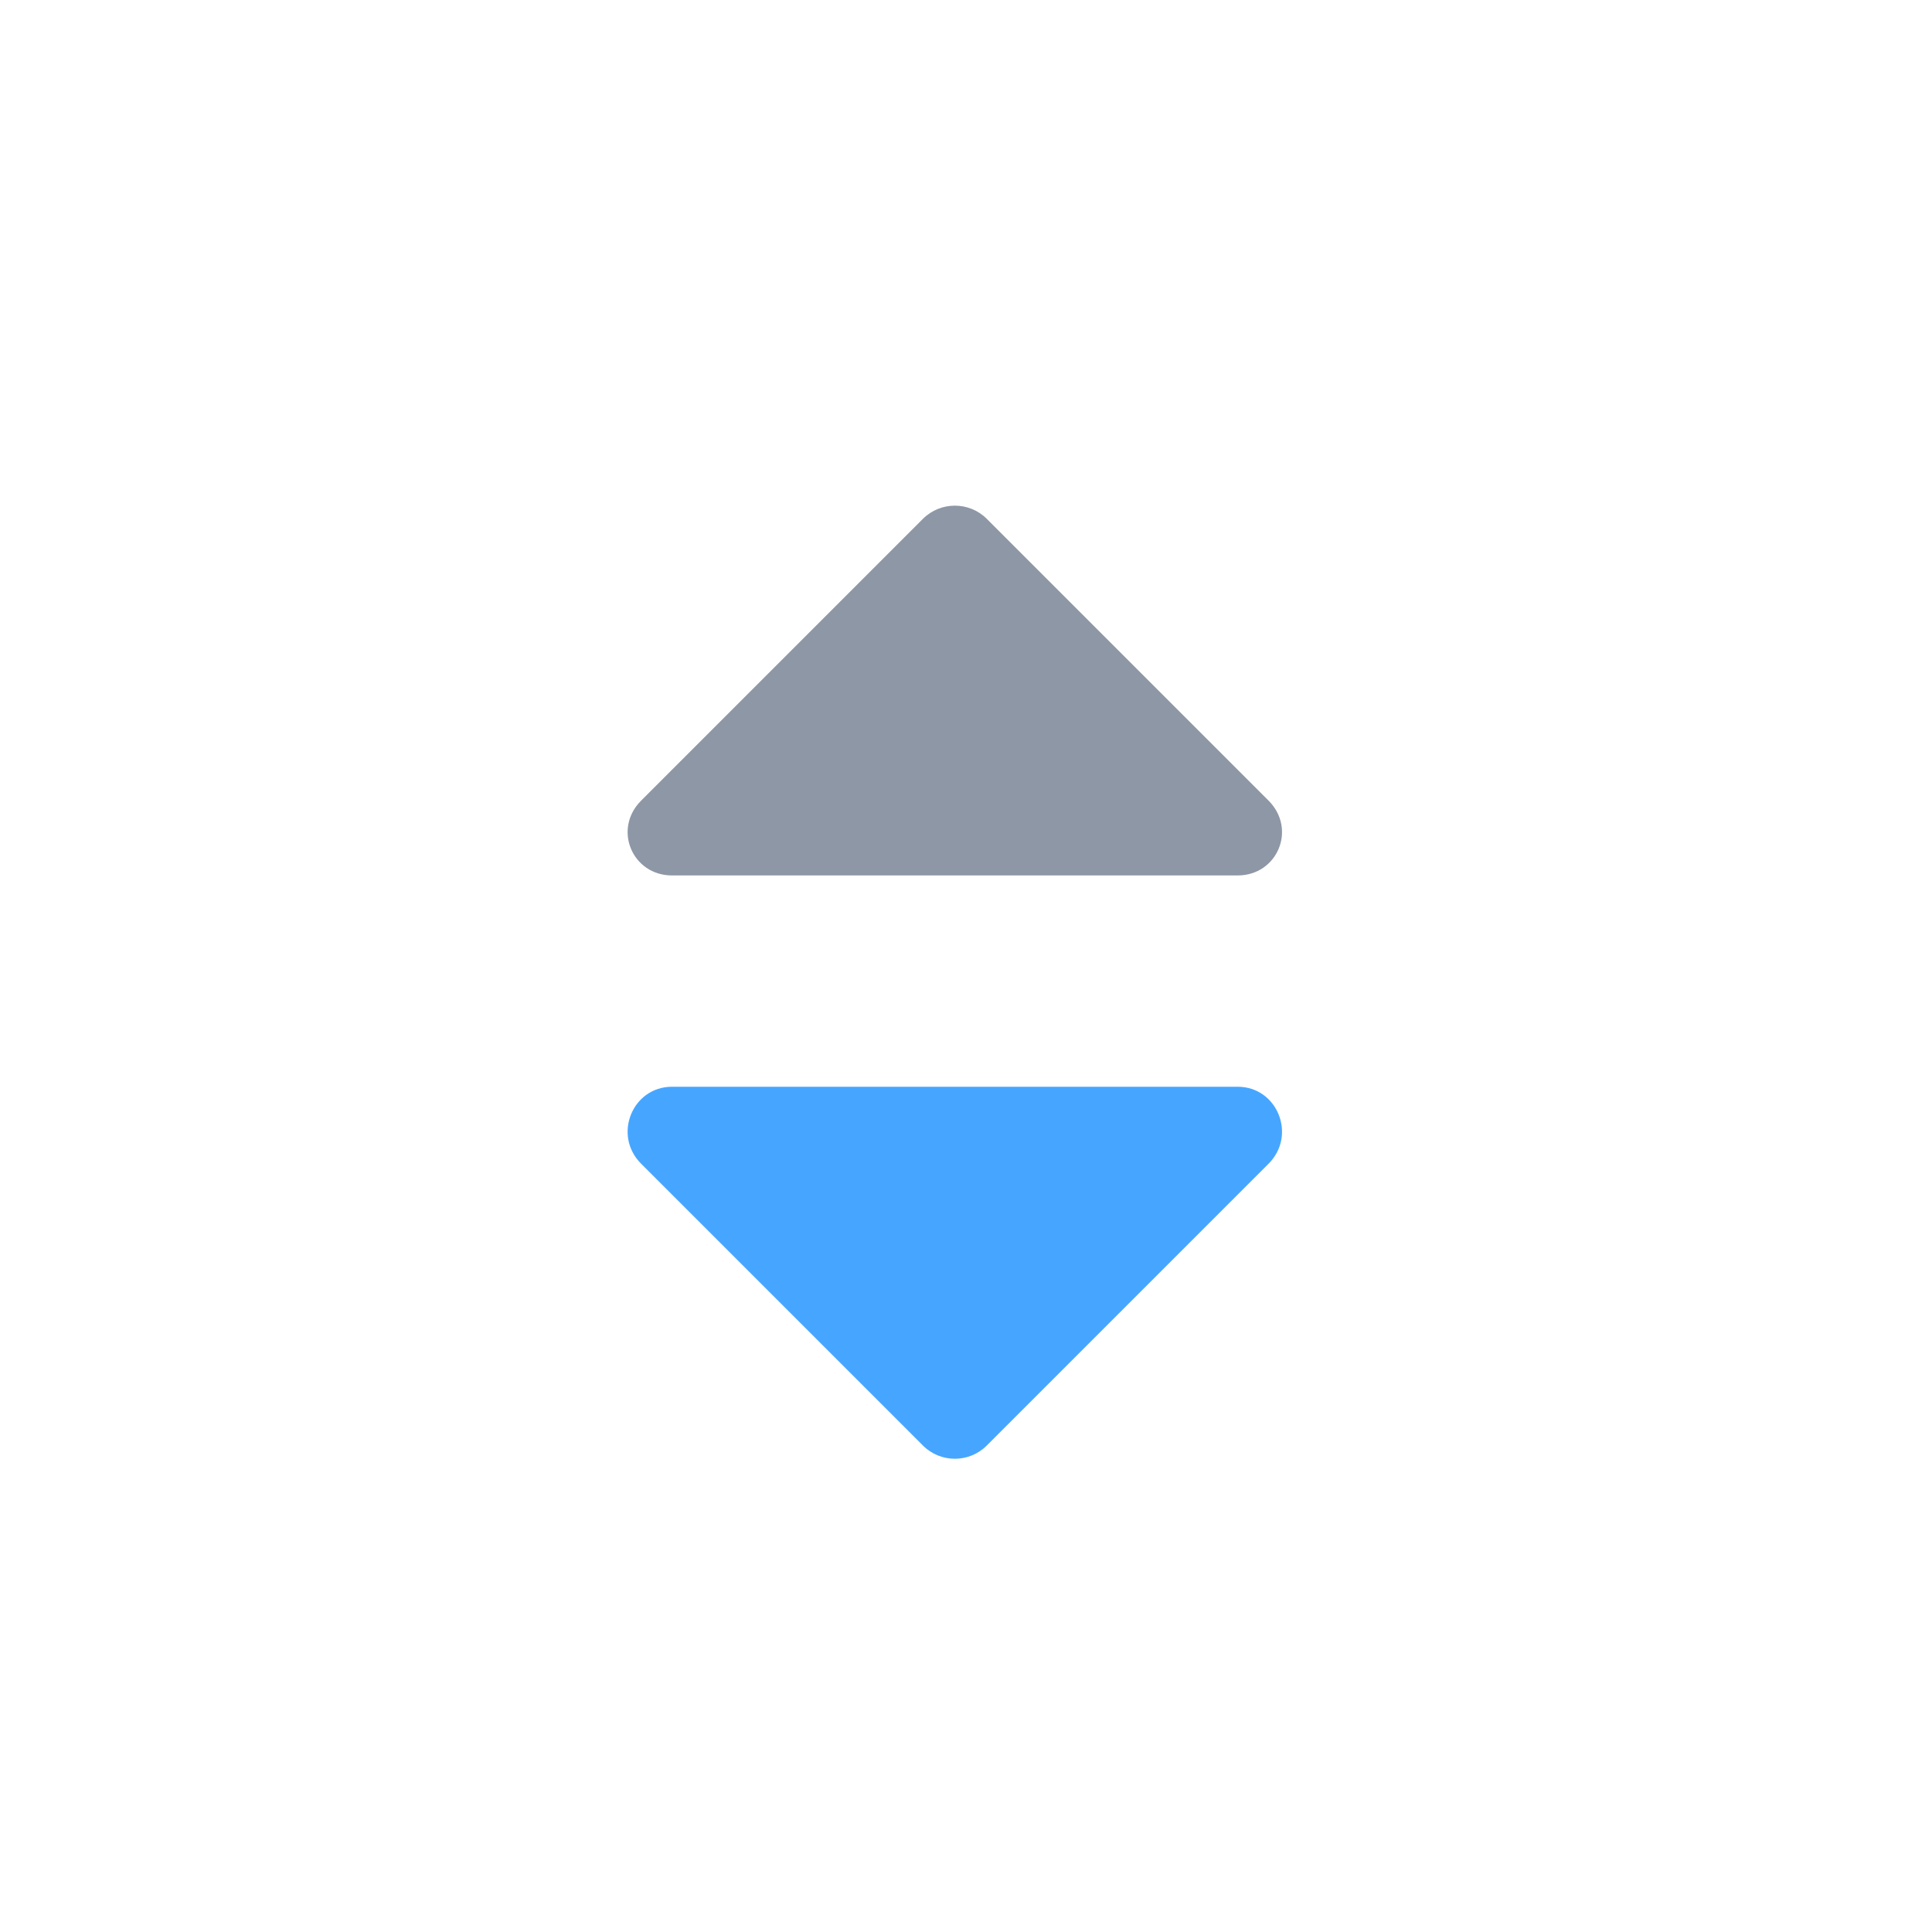 <svg width="24" height="24" viewBox="0 0 24 24" fill="none" xmlns="http://www.w3.org/2000/svg">
<path d="M15.375 10.875H8.348C7.855 10.875 7.609 10.301 7.965 9.945L11.465 6.445C11.684 6.227 12.039 6.227 12.258 6.445L15.758 9.945C16.113 10.301 15.867 10.875 15.375 10.875Z" fill="#8E97A5"/>
<path d="M8.348 13.5H15.375C15.867 13.5 16.113 14.102 15.758 14.457L12.258 17.957C12.039 18.176 11.684 18.176 11.465 17.957L7.965 14.457C7.609 14.102 7.855 13.5 8.348 13.5Z" fill="#46A6FF"/>
</svg>
